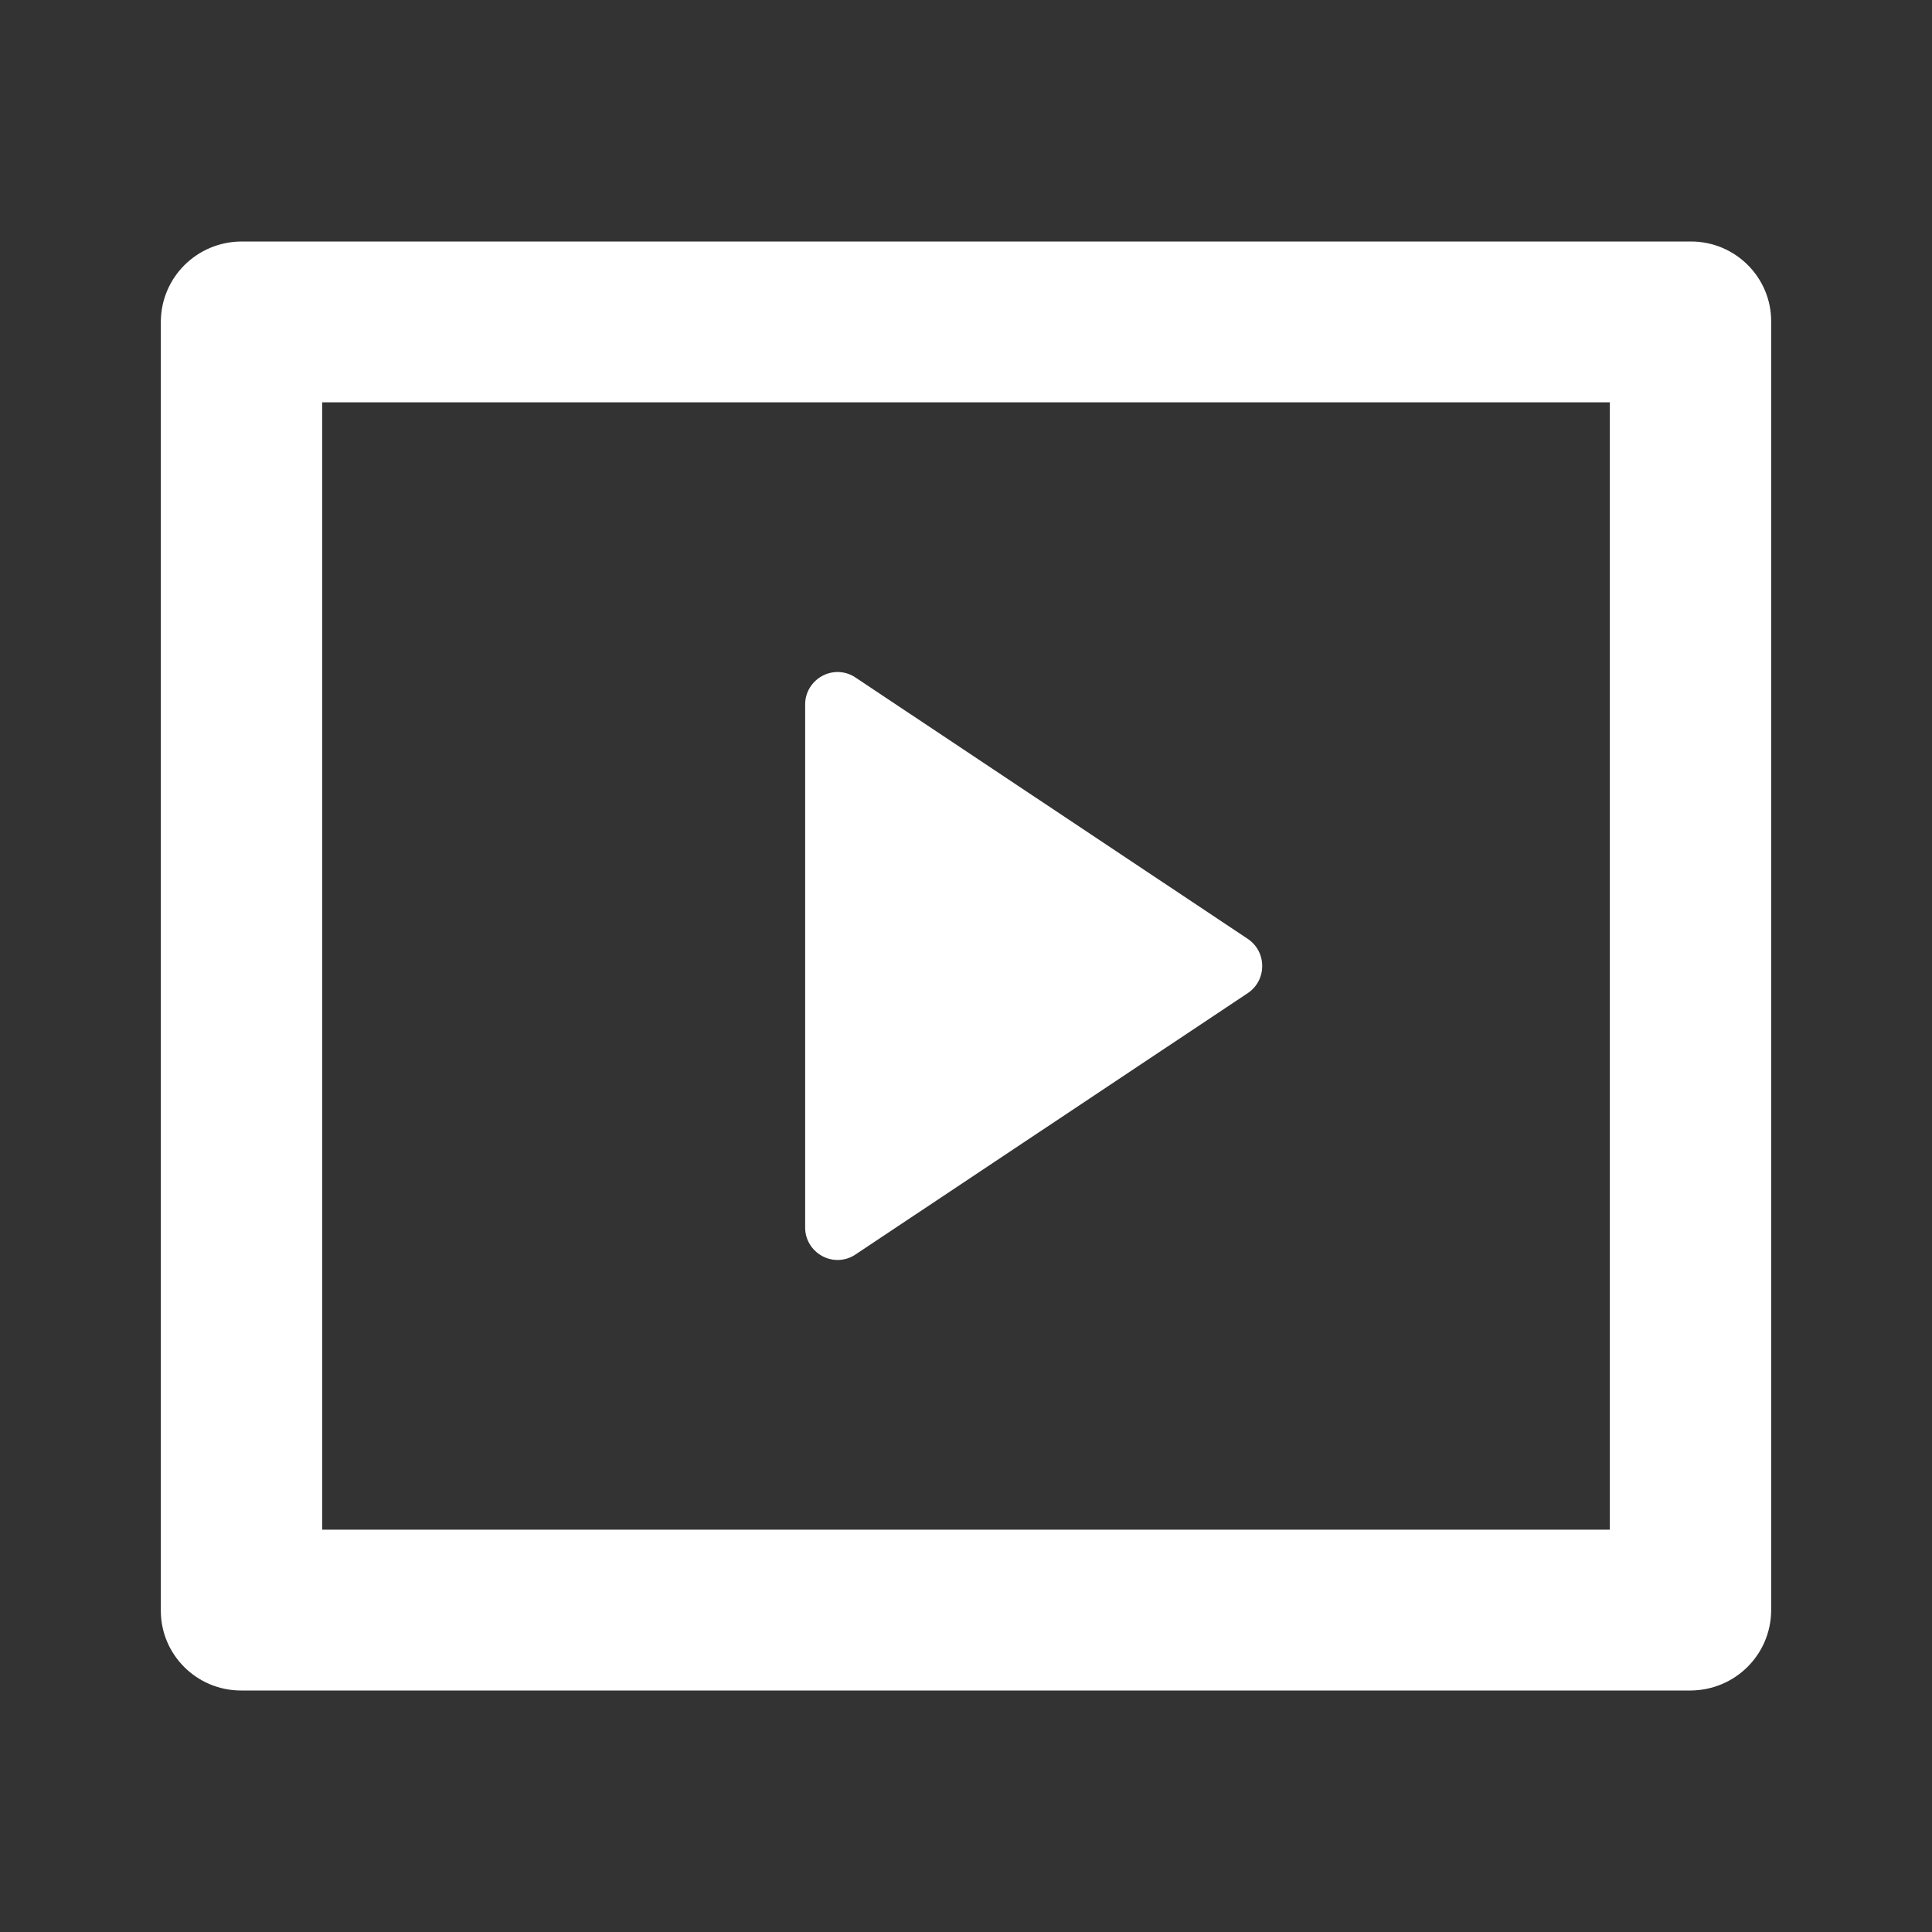 <?xml version="1.0" encoding="UTF-8"?>
<svg xmlns="http://www.w3.org/2000/svg" xmlns:xlink="http://www.w3.org/1999/xlink" width="16" height="16" viewBox="0 0 16 16" version="1.1">
<rect x="0" y="0" width="16" height="16" fill="#333333" stroke="none"/>
<g id="surface1">
<path style=" stroke:none;fill-rule:nonzero;fill:rgb(100%,100%,100%);fill-opacity:1;" d="M 1.332 2.66 C 1.336 2.297 1.629 2.004 1.996 2 L 14.004 2 C 14.371 2 14.668 2.297 14.668 2.66 L 14.668 13.34 C 14.664 13.703 14.371 13.996 14.004 14 L 1.996 14 C 1.629 14 1.332 13.703 1.332 13.34 Z M 2.668 3.332 L 2.668 12.668 L 13.332 12.668 L 13.332 3.332 Z M 7.082 5.609 L 10.336 7.777 C 10.41 7.828 10.453 7.91 10.453 8 C 10.453 8.09 10.41 8.172 10.336 8.223 L 7.082 10.391 C 7 10.445 6.895 10.449 6.809 10.402 C 6.723 10.355 6.668 10.266 6.668 10.168 L 6.668 5.832 C 6.668 5.734 6.723 5.645 6.809 5.598 C 6.895 5.551 7 5.555 7.082 5.609 Z M 7.082 5.609 "/>
</g>
</svg>
